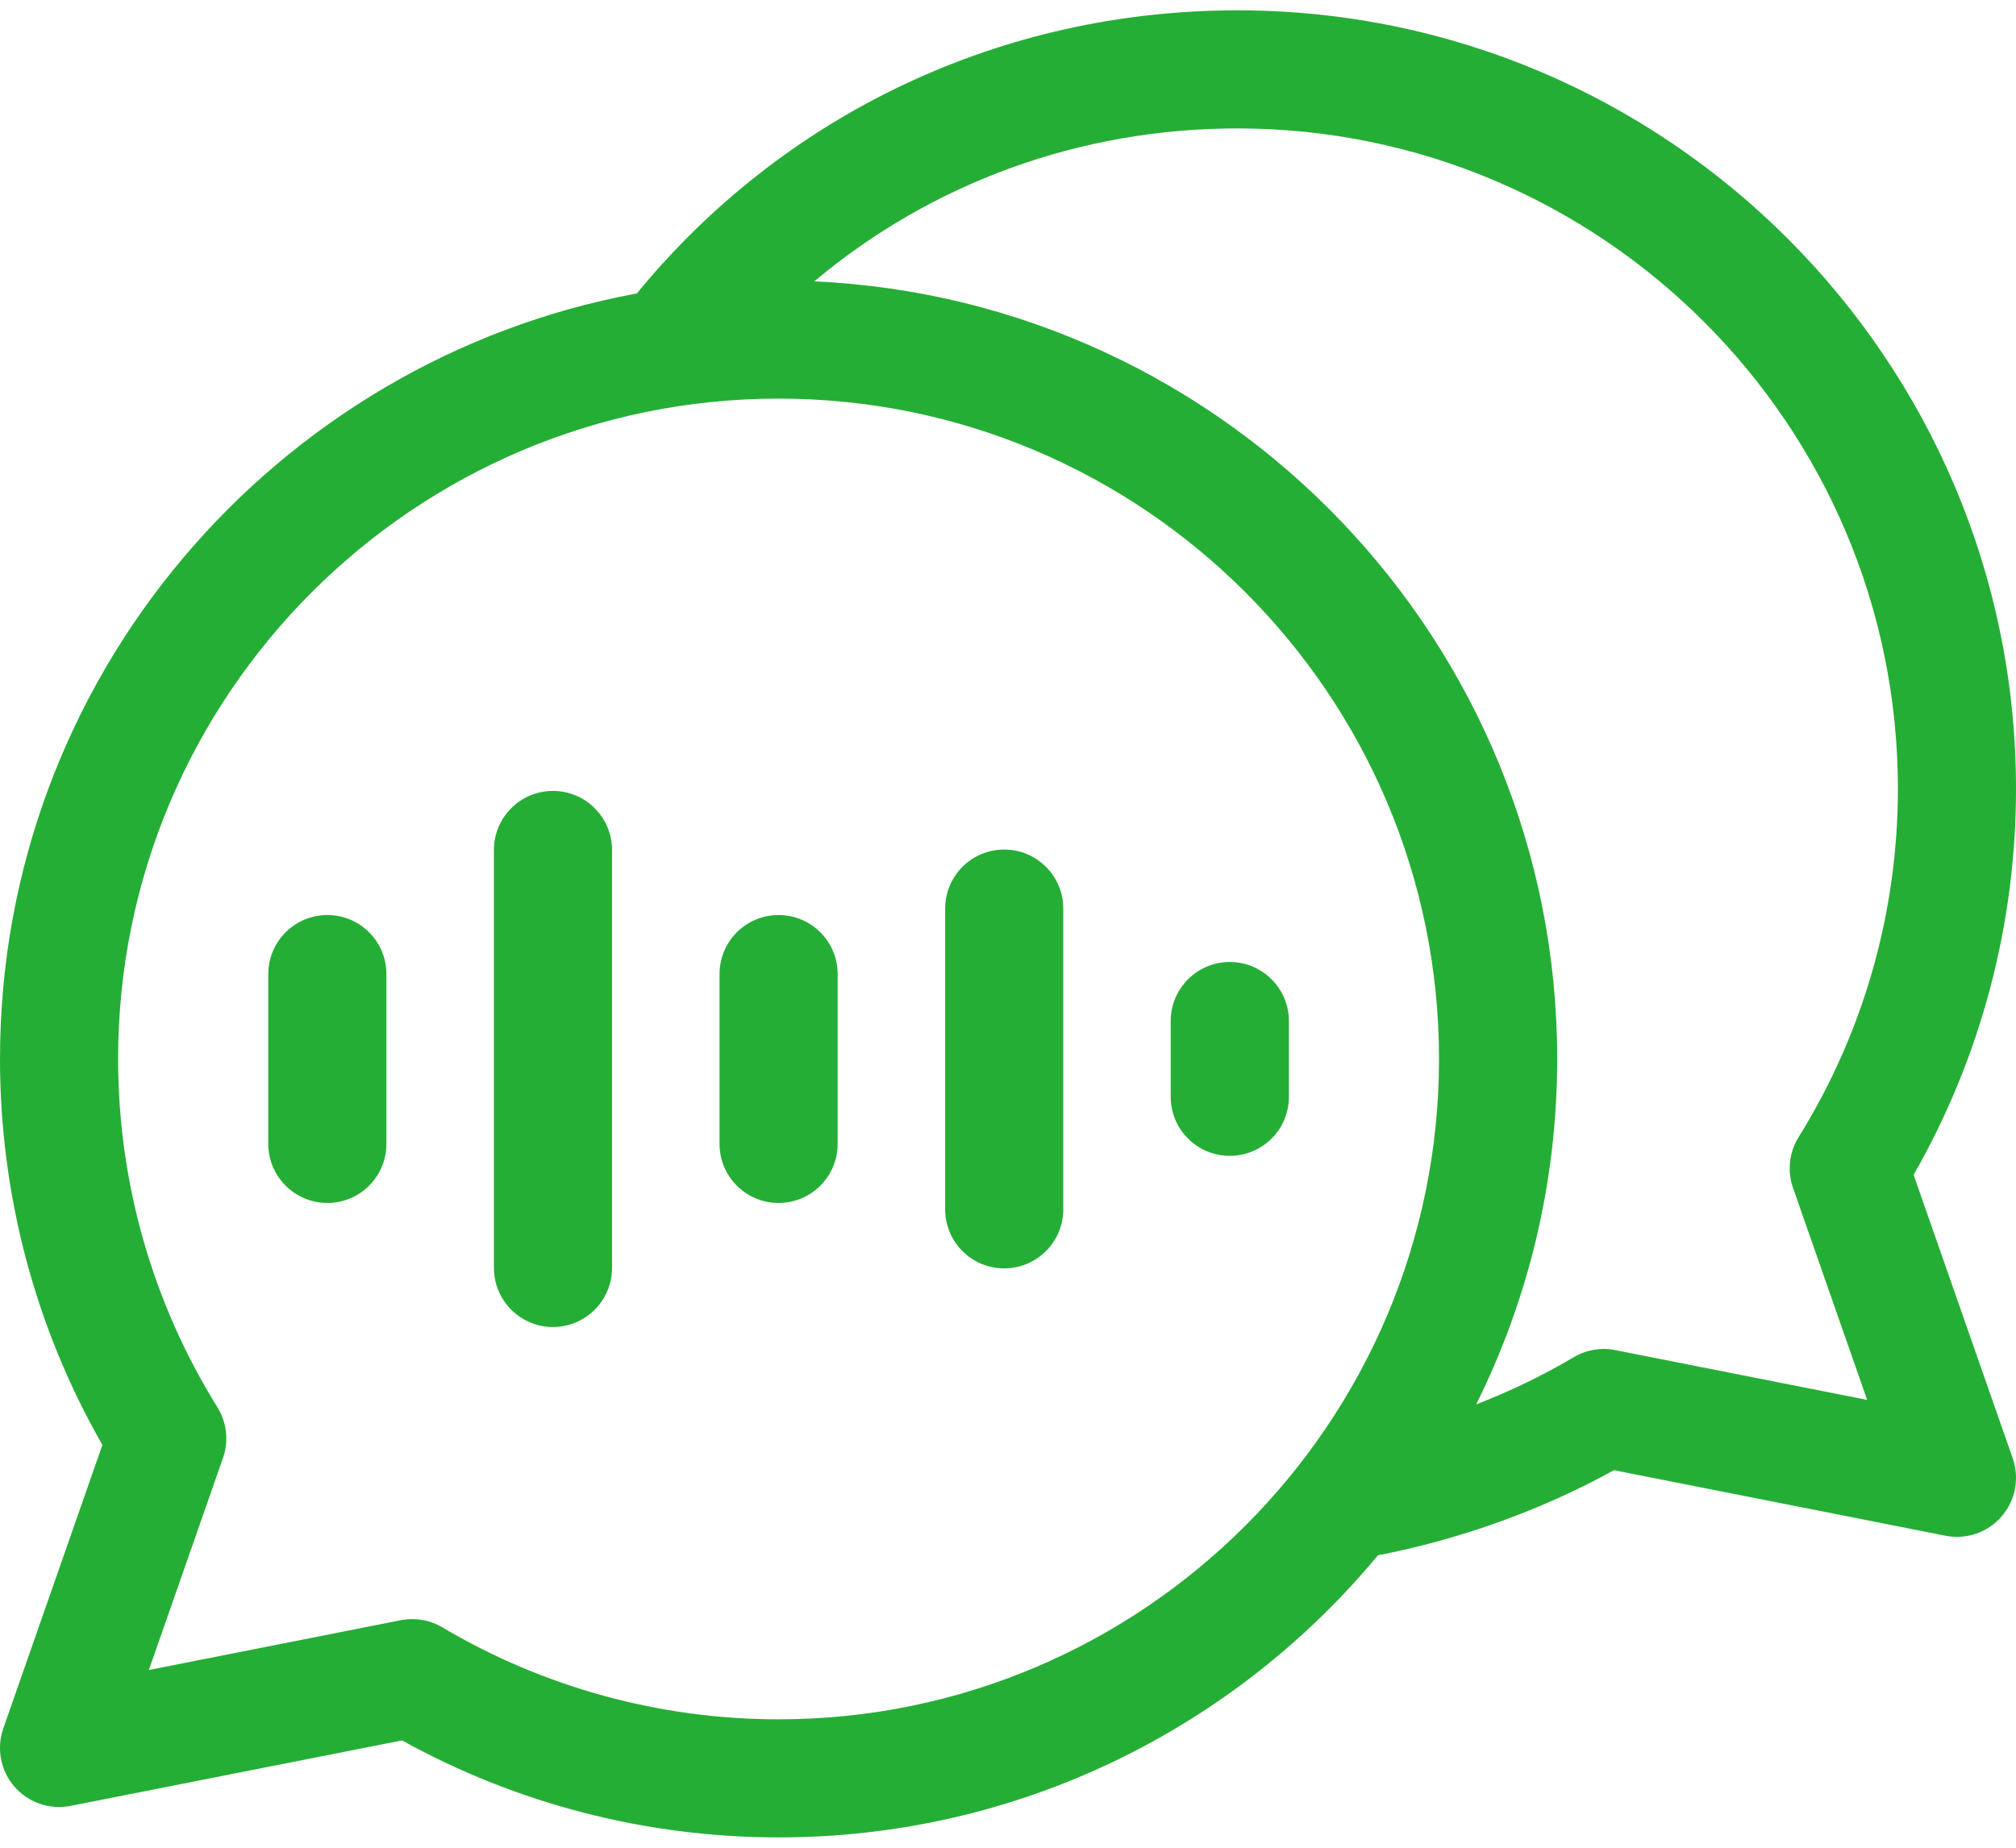<svg width="24" height="22" viewBox="0 0 24 22" fill="none" xmlns="http://www.w3.org/2000/svg">
<path d="M23.961 17.364L22.781 13.988C23.58 12.592 24 11.01 24 9.392C24 4.281 19.842 0.123 14.731 0.123C11.932 0.123 9.342 1.348 7.581 3.494C3.273 4.29 0 8.074 0 12.608C0 14.227 0.42 15.809 1.219 17.204L0.039 20.58C-0.044 20.818 0.007 21.083 0.172 21.273C0.337 21.463 0.592 21.551 0.839 21.502L4.786 20.722C6.153 21.479 7.697 21.877 9.269 21.877C12.136 21.877 14.703 20.569 16.404 18.518C17.375 18.331 18.355 17.979 19.214 17.505L23.16 18.285C23.408 18.334 23.663 18.247 23.828 18.056C23.993 17.866 24.044 17.602 23.961 17.364ZM9.269 20.471C7.858 20.471 6.473 20.092 5.266 19.376C5.156 19.311 5.032 19.278 4.907 19.278C4.862 19.278 4.816 19.282 4.771 19.291L1.772 19.884L2.655 17.358C2.725 17.157 2.7 16.936 2.588 16.755C1.815 15.512 1.406 14.078 1.406 12.608C1.406 8.273 4.933 4.746 9.269 4.746C13.604 4.746 17.131 8.273 17.131 12.608C17.131 16.944 13.604 20.471 9.269 20.471ZM21.345 14.142L22.228 16.668L19.229 16.075C19.06 16.041 18.883 16.072 18.734 16.16C18.372 16.375 17.98 16.564 17.573 16.722C18.19 15.482 18.538 14.085 18.538 12.608C18.538 7.64 14.608 3.573 9.694 3.35C11.089 2.179 12.854 1.529 14.731 1.529C19.067 1.529 22.594 5.056 22.594 9.392C22.594 10.862 22.185 12.296 21.412 13.539C21.3 13.719 21.275 13.941 21.345 14.142Z" fill="#25AE35"/>
<path d="M3.897 10.895C3.509 10.895 3.194 11.209 3.194 11.598V13.62C3.194 14.008 3.509 14.323 3.897 14.323C4.286 14.323 4.6 14.008 4.6 13.62V11.598C4.6 11.209 4.286 10.895 3.897 10.895Z" fill="#25AE35"/>
<path d="M6.583 9.417C6.195 9.417 5.88 9.732 5.88 10.12V15.096C5.88 15.485 6.195 15.8 6.583 15.8C6.971 15.8 7.286 15.485 7.286 15.096V10.12C7.286 9.732 6.971 9.417 6.583 9.417Z" fill="#25AE35"/>
<path d="M9.269 10.895C8.88 10.895 8.566 11.209 8.566 11.598V13.62C8.566 14.008 8.88 14.323 9.269 14.323C9.657 14.323 9.972 14.008 9.972 13.62V11.598C9.972 11.209 9.657 10.895 9.269 10.895Z" fill="#25AE35"/>
<path d="M11.955 10.115C11.566 10.115 11.252 10.43 11.252 10.818V14.399C11.252 14.787 11.566 15.102 11.955 15.102C12.343 15.102 12.658 14.787 12.658 14.399V10.818C12.658 10.43 12.343 10.115 11.955 10.115Z" fill="#25AE35"/>
<path d="M14.64 11.454C14.252 11.454 13.937 11.769 13.937 12.157V13.059C13.937 13.448 14.252 13.762 14.64 13.762C15.029 13.762 15.344 13.448 15.344 13.059V12.157C15.344 11.769 15.029 11.454 14.64 11.454Z" fill="#25AE35"/>
</svg>
